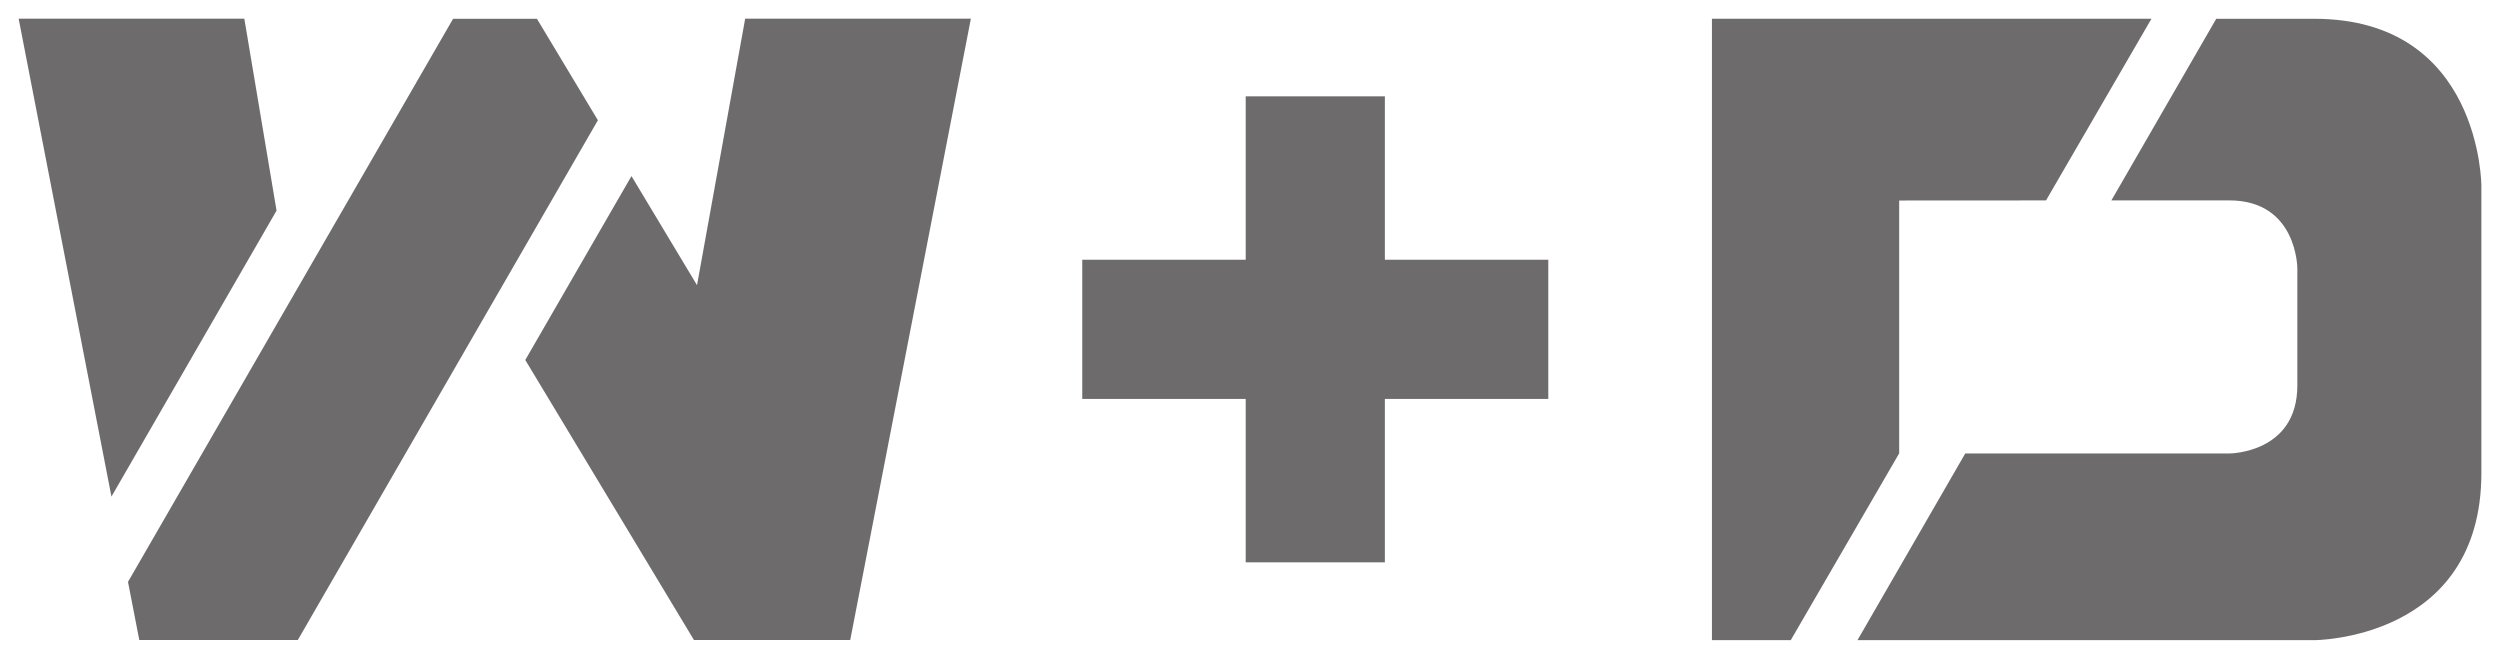 <?xml version="1.0" ?>
<!-- Created with Inkscape (http://www.inkscape.org/) by Marsupilami -->
<svg xmlns:svg="http://www.w3.org/2000/svg" xmlns="http://www.w3.org/2000/svg" viewBox="-1.104 -1.104 148.03 39.01">
	<path d="m 30.689,0.009 -4.965,0 -19.249,33.341 0.669,3.442 9.386,0 17.769,-30.776 -3.61,-6.008 z m 105.234,0 -5.8,0 -6.207,10.752 6.979,0 c 4.032,0 4.032,4.031 4.032,4.031 l 0,6.924 c 0,4.031 -4.032,4.031 -4.032,4.031 l -15.633,0 -6.381,11.054 27.043,0 c 0,0 9.899,0 9.899,-9.899 l 0,-16.995 c 0,0 0,-9.899 -9.899,-9.899 m -92.904,-0.009 -2.852,15.783 -3.881,-6.46 -6.288,10.889 9.988,16.581 9.252,0 7.144,-36.792 -13.363,0 z M 15.271,11.367 13.363,0 0,0 5.495,28.3 15.271,11.367 z m 57.386,-6.769 0,9.678 -9.678,0 0,8.24 9.678,0 0,9.676 8.24,0 0,-9.676 9.677,0 0,-8.24 -9.677,0 0,-9.678 -8.24,0 z m 32.274,32.202 6.419,-11.059 0,-14.973 8.695,-0.005 6.242,-10.756 -26.024,0 0,36.792 4.668,0 z" id="path3159" fill="#6d6b6b" fill-opacity="1" fill-rule="nonzero" stroke="none"/>
</svg>
<!-- version: 20110311, original size: 145.82162 36.80188, border: 3% -->
